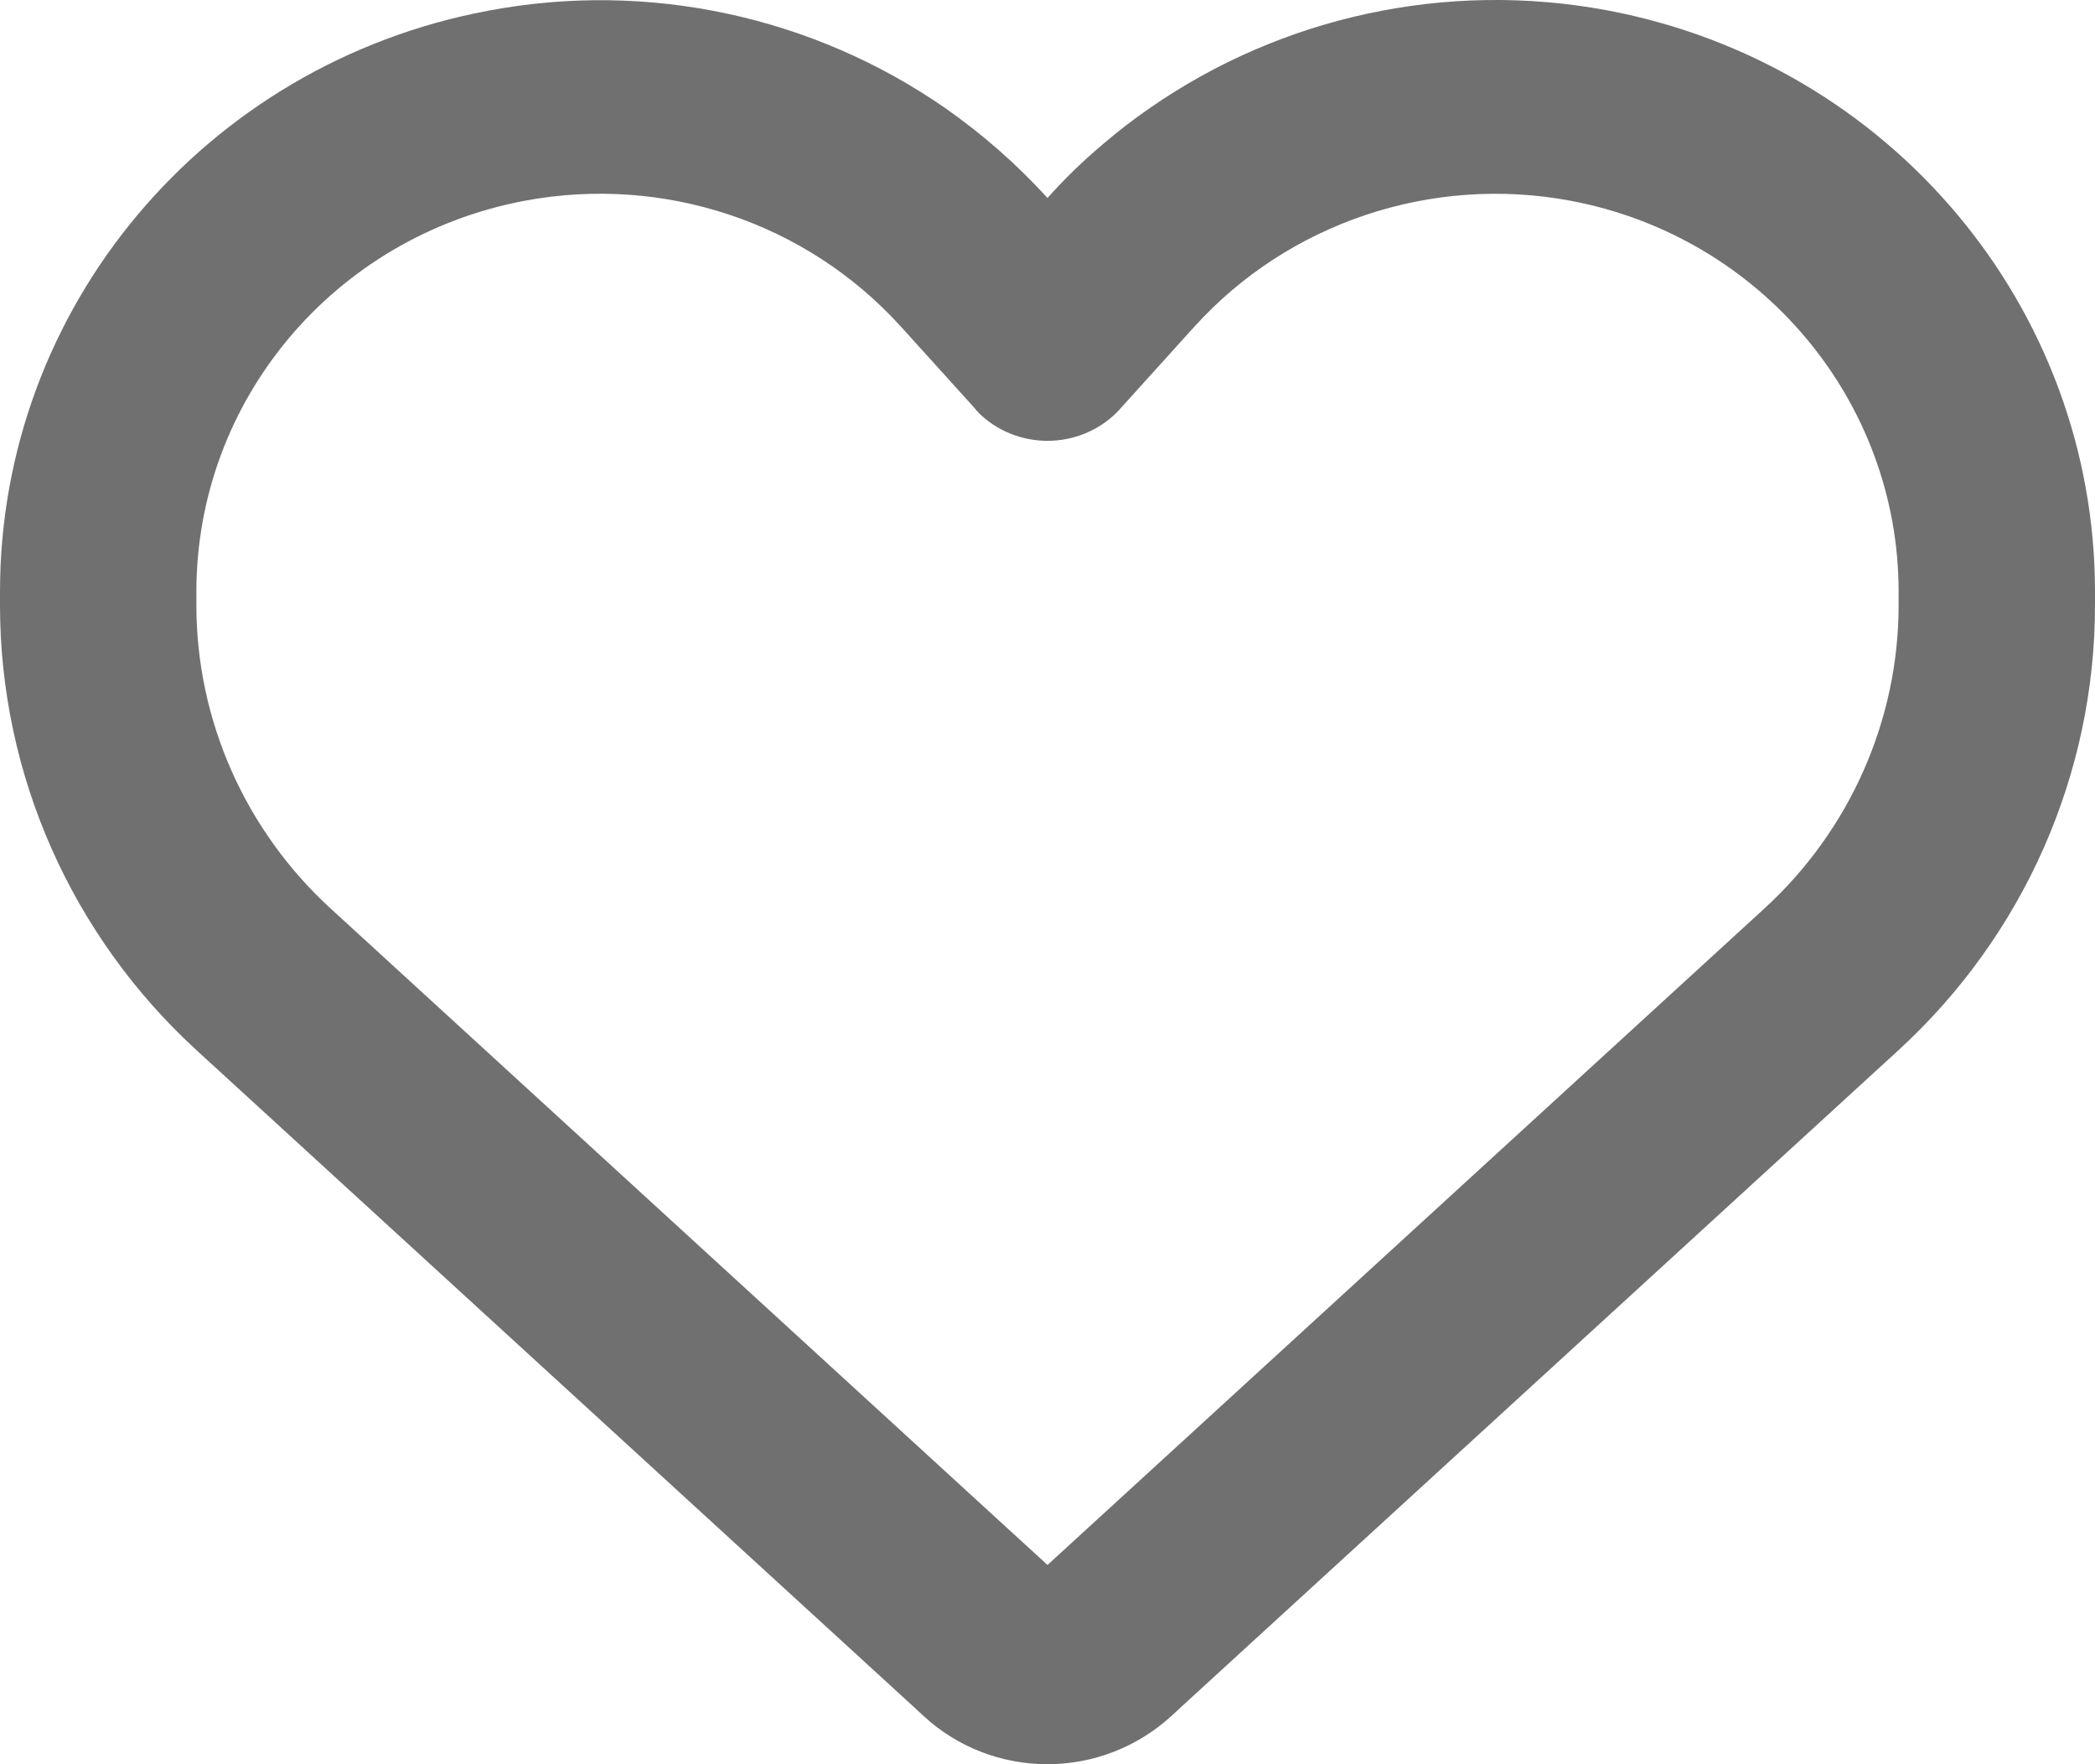 <svg width="19" height="16" viewBox="0 0 19 16" fill="none" xmlns="http://www.w3.org/2000/svg">
<path d="M8.379 15.565L8.287 15.48L1.785 9.527C0.646 8.484 0 7.021 0 5.488V5.367C0 2.791 1.855 0.581 4.423 0.098C5.886 -0.18 7.381 0.153 8.572 0.98C8.906 1.214 9.218 1.485 9.5 1.796C9.656 1.62 9.823 1.459 10.001 1.309C10.138 1.192 10.279 1.082 10.428 0.98C11.619 0.153 13.114 -0.18 14.577 0.094C17.145 0.577 19 2.791 19 5.367V5.488C19 7.021 18.354 8.484 17.215 9.527L10.713 15.48L10.621 15.565C10.316 15.843 9.916 16 9.5 16C9.084 16 8.684 15.846 8.379 15.565ZM8.873 3.739C8.858 3.728 8.847 3.713 8.836 3.698L8.175 2.967L8.171 2.963C7.314 2.015 6.019 1.584 4.757 1.821C3.028 2.147 1.781 3.633 1.781 5.367V5.488C1.781 6.531 2.223 7.529 2.998 8.239L9.5 14.193L16.002 8.239C16.777 7.529 17.219 6.531 17.219 5.488V5.367C17.219 3.636 15.972 2.147 14.246 1.821C12.985 1.584 11.686 2.019 10.832 2.963C10.832 2.963 10.832 2.963 10.829 2.967C10.825 2.97 10.829 2.967 10.825 2.97L10.164 3.702C10.153 3.717 10.138 3.728 10.127 3.742C9.96 3.907 9.734 3.998 9.5 3.998C9.266 3.998 9.04 3.907 8.873 3.742V3.739Z" fill="#707070"/>
</svg>
